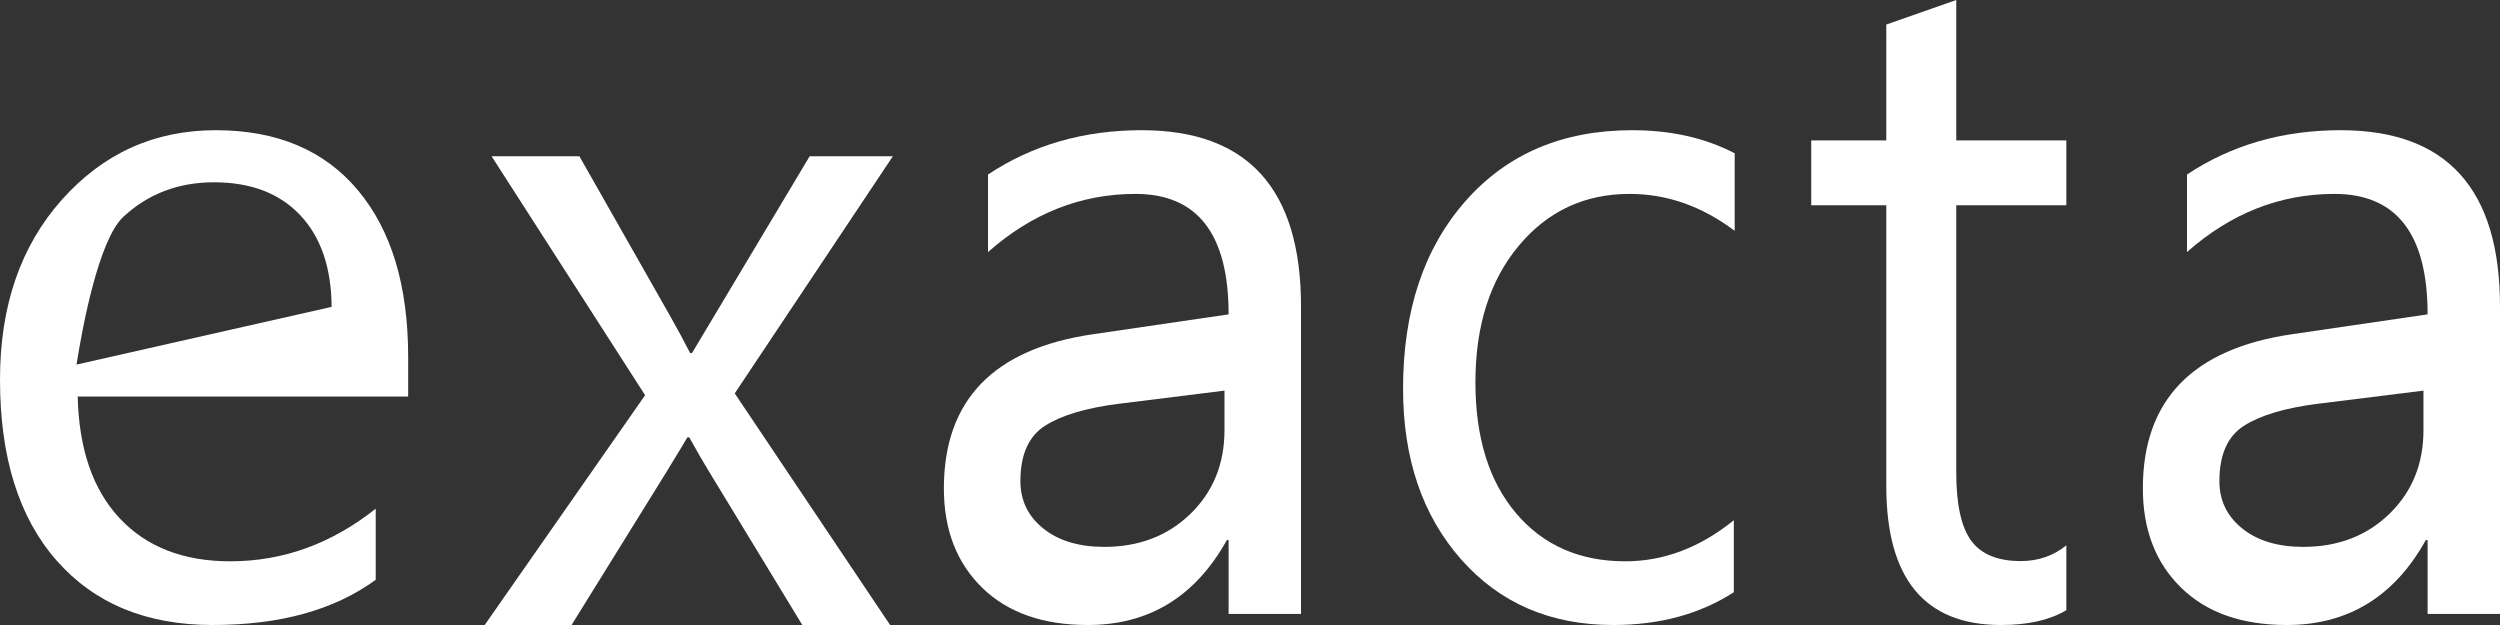 <?xml version="1.0" encoding="UTF-8" standalone="no"?>
<svg width="312px" height="78px" viewBox="0 0 312 78" version="1.1" xmlns="http://www.w3.org/2000/svg" xmlns:xlink="http://www.w3.org/1999/xlink" xmlns:sketch="http://www.bohemiancoding.com/sketch/ns">
    <rect x="0" y="0" width="312" height="78" fill="#333333" stroke="none"/>
    <!-- Generator: Sketch 3.0.4 (8053) - http://www.bohemiancoding.com/sketch -->
    <title>Logo@1x</title>
    <desc>Created with Sketch.</desc>
    <defs></defs>
    <g id="Page-1" stroke="none" stroke-width="1" fill="none" fill-rule="evenodd" sketch:type="MSPage">
        <g id="Portrait-2" sketch:type="MSArtboardGroup" transform="translate(-47, -58)" fill="#FFFFFF">
            <g id="Logo" sketch:type="MSLayerGroup" transform="translate(47, 58)">
                <g sketch:type="MSShapeGroup">
                    <path d="M91.695,49.093 L111.085,78 L100.128,78 L88.598,59.033 C87.871,57.853 87.01,56.367 86.017,54.578 L85.787,54.578 C85.594,54.919 84.697,56.405 83.091,59.033 L71.331,78 L60.49,78 L80.51,49.322 L61.351,19.5 L72.307,19.5 L83.664,39.494 C84.505,40.98 85.329,42.504 86.131,44.065 L86.36,44.065 L101.046,19.5 L111.429,19.5 L91.695,49.093 Z" id="Fill-2"></path>
                    <path d="M162.367,76.618 L153.331,76.618 L153.331,67.401 L153.111,67.401 C149.18,74.467 143.396,78 135.756,78 C130.137,78 125.738,76.445 122.561,73.334 C119.384,70.223 117.796,66.095 117.796,60.949 C117.796,49.928 124.002,43.516 136.417,41.71 L153.331,39.233 C153.331,29.211 149.456,24.199 141.707,24.199 C134.911,24.199 128.778,26.619 123.305,31.457 L123.305,21.779 C128.851,18.093 135.242,16.25 142.478,16.25 C155.737,16.25 162.367,23.584 162.367,38.254 L162.367,76.618 L162.367,76.618 Z M152.816,48.75 L139.628,50.391 C135.57,50.905 132.508,51.815 130.444,53.118 C128.379,54.421 127.347,56.73 127.347,60.045 C127.347,62.458 128.299,64.429 130.204,65.957 C132.107,67.486 134.644,68.25 137.812,68.25 C142.155,68.25 145.742,66.874 148.572,64.123 C151.402,61.372 152.816,57.889 152.816,53.673 L152.816,48.75 L152.816,48.75 Z" id="Fill-3"></path>
                    <path d="M216.382,73.909 C212.154,76.637 207.137,78 201.332,78 C193.485,78 187.151,75.264 182.332,69.791 C177.511,64.319 175.102,57.225 175.102,48.507 C175.102,38.792 177.7,30.986 182.897,25.092 C188.09,19.197 195.025,16.25 203.697,16.25 C208.534,16.25 212.799,17.21 216.49,19.13 L216.49,28.807 C212.405,25.735 208.032,24.199 203.374,24.199 C197.749,24.199 193.135,26.359 189.534,30.679 C185.932,34.999 184.132,40.673 184.132,47.702 C184.132,54.614 185.825,60.066 189.212,64.061 C192.597,68.053 197.139,70.051 202.837,70.051 C207.639,70.051 212.154,68.342 216.382,64.924 L216.382,73.909" id="Fill-4"></path>
                    <path d="M257.878,76.149 C255.819,77.384 253.105,78 249.731,78 C240.183,78 235.41,72.217 235.41,60.654 L235.41,25.614 L226.041,25.614 L226.041,17.52 L235.41,17.52 L235.41,3.064 L244.141,0 L244.141,17.52 L257.878,17.52 L257.878,25.614 L244.141,25.614 L244.141,58.977 C244.141,62.947 244.762,65.781 246.005,67.476 C247.247,69.172 249.306,70.021 252.181,70.021 C254.381,70.021 256.28,69.366 257.878,68.055 L257.878,76.149" id="Fill-5"></path>
                    <path d="M312,76.618 L302.965,76.618 L302.965,67.401 L302.743,67.401 C298.811,74.467 293.026,78 285.389,78 C279.769,78 275.371,76.445 272.194,73.334 C269.016,70.223 267.429,66.095 267.429,60.949 C267.429,49.928 273.634,43.516 286.05,41.71 L302.965,39.233 C302.965,29.211 299.086,24.199 291.339,24.199 C284.542,24.199 278.408,26.619 272.937,31.457 L272.937,21.779 C278.483,18.093 284.875,16.25 292.111,16.25 C305.367,16.25 312,23.584 312,38.254 L312,76.618 L312,76.618 Z M302.449,48.75 L289.259,50.391 C285.203,50.905 282.139,51.815 280.076,53.118 C278.01,54.421 276.98,56.73 276.98,60.045 C276.98,62.458 277.93,64.429 279.835,65.957 C281.739,67.486 284.275,68.25 287.445,68.25 C291.784,68.25 295.374,66.874 298.203,64.123 C301.035,61.372 302.449,57.889 302.449,53.673 L302.449,48.75 L302.449,48.75 Z" id="Fill-6"></path>
                    <path d="M50.939,49.487 L9.697,49.487 C9.848,56.053 11.599,61.122 14.945,64.694 C18.291,68.264 22.893,70.051 28.75,70.051 C35.328,70.051 41.375,67.862 46.889,63.484 L46.889,72.355 C41.755,76.119 34.967,78 26.525,78 C18.273,78 11.788,75.321 7.073,69.964 C2.357,64.607 0,57.072 0,47.355 C0,38.177 2.575,30.698 7.729,24.919 C12.882,19.139 19.28,16.25 26.924,16.25 C34.568,16.25 40.48,18.745 44.664,23.738 C48.848,28.73 50.939,35.662 50.939,44.533 L50.939,49.487 Z M41.388,38.297 C41.35,33.39 40.039,29.573 37.458,26.844 C34.876,24.115 31.292,22.75 26.703,22.75 C22.266,22.75 18.499,24.184 15.403,27.051 C12.304,29.919 10.277,40.87 9.551,45.5 L41.388,38.297 Z" id="Fill-1"></path>
                </g>
            </g>
        </g>
    </g>
</svg>
